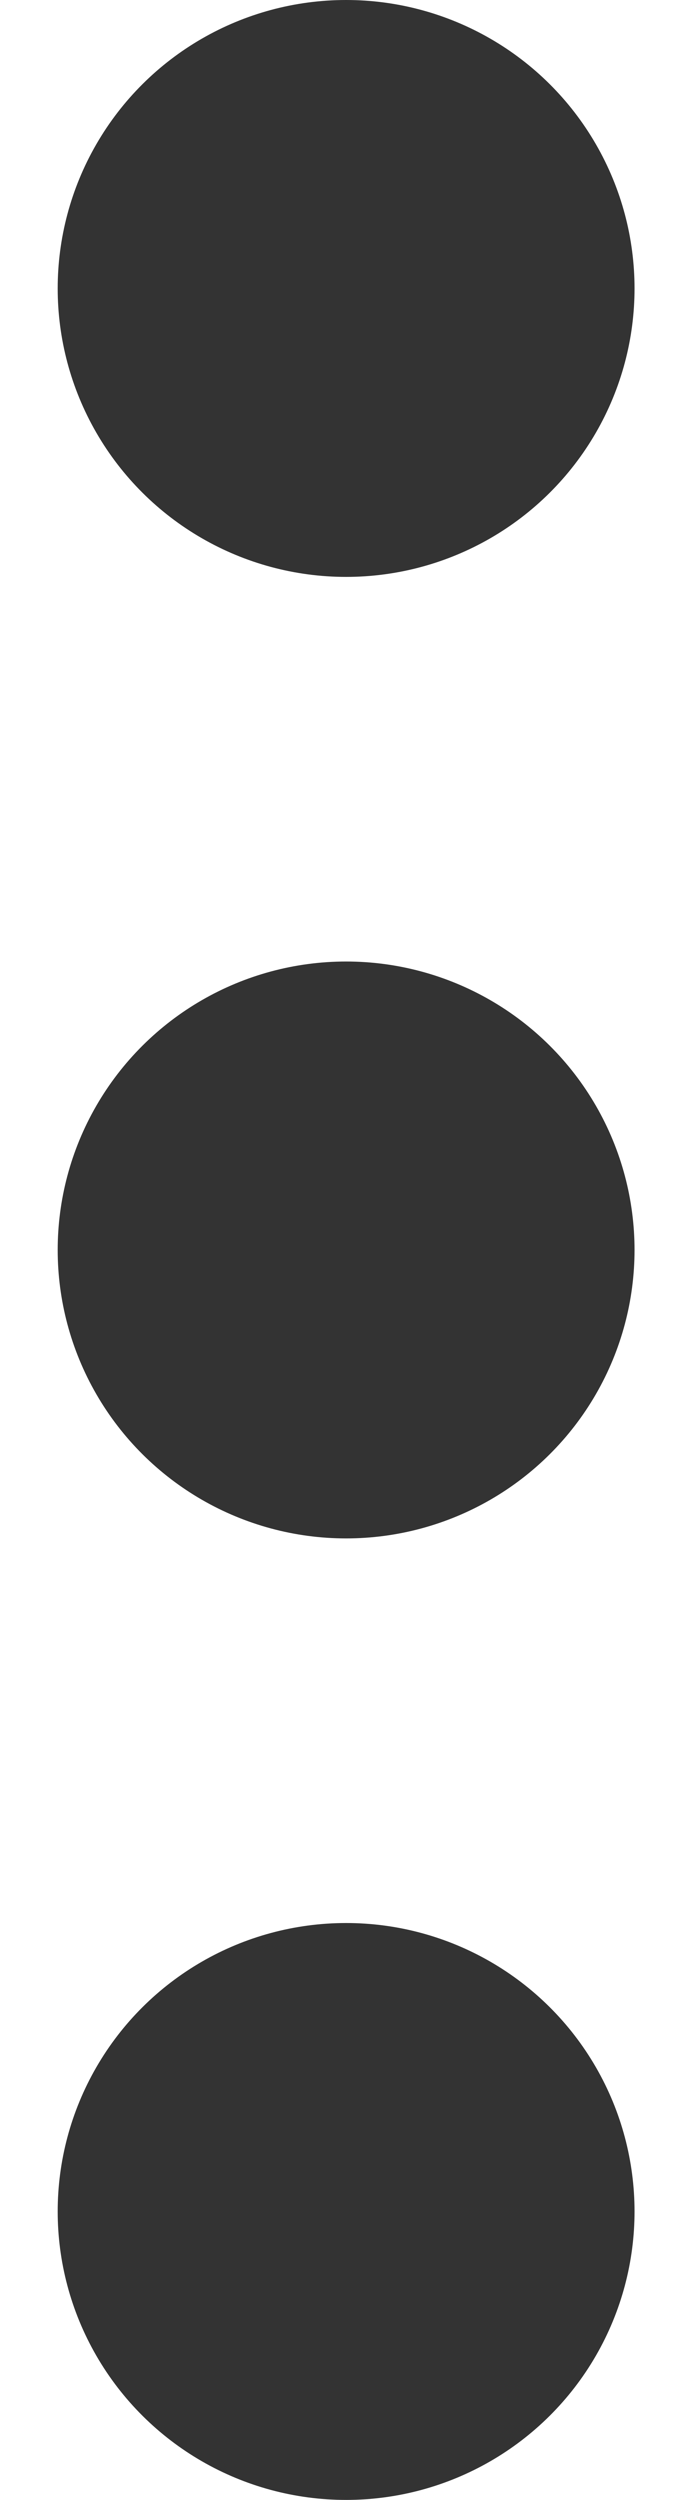 <svg width="7" height="26" viewBox="0 0 7 26" fill="none" xmlns="http://www.w3.org/2000/svg">
<circle cx="3.6" cy="3" r="3" transform="rotate(90 3.6 3)" fill="#333333"/>
<circle cx="3.6" cy="13" r="3" transform="rotate(90 3.6 13)" fill="#333333"/>
<circle cx="3.6" cy="23" r="3" transform="rotate(90 3.6 23)" fill="#333333"/>
</svg>
